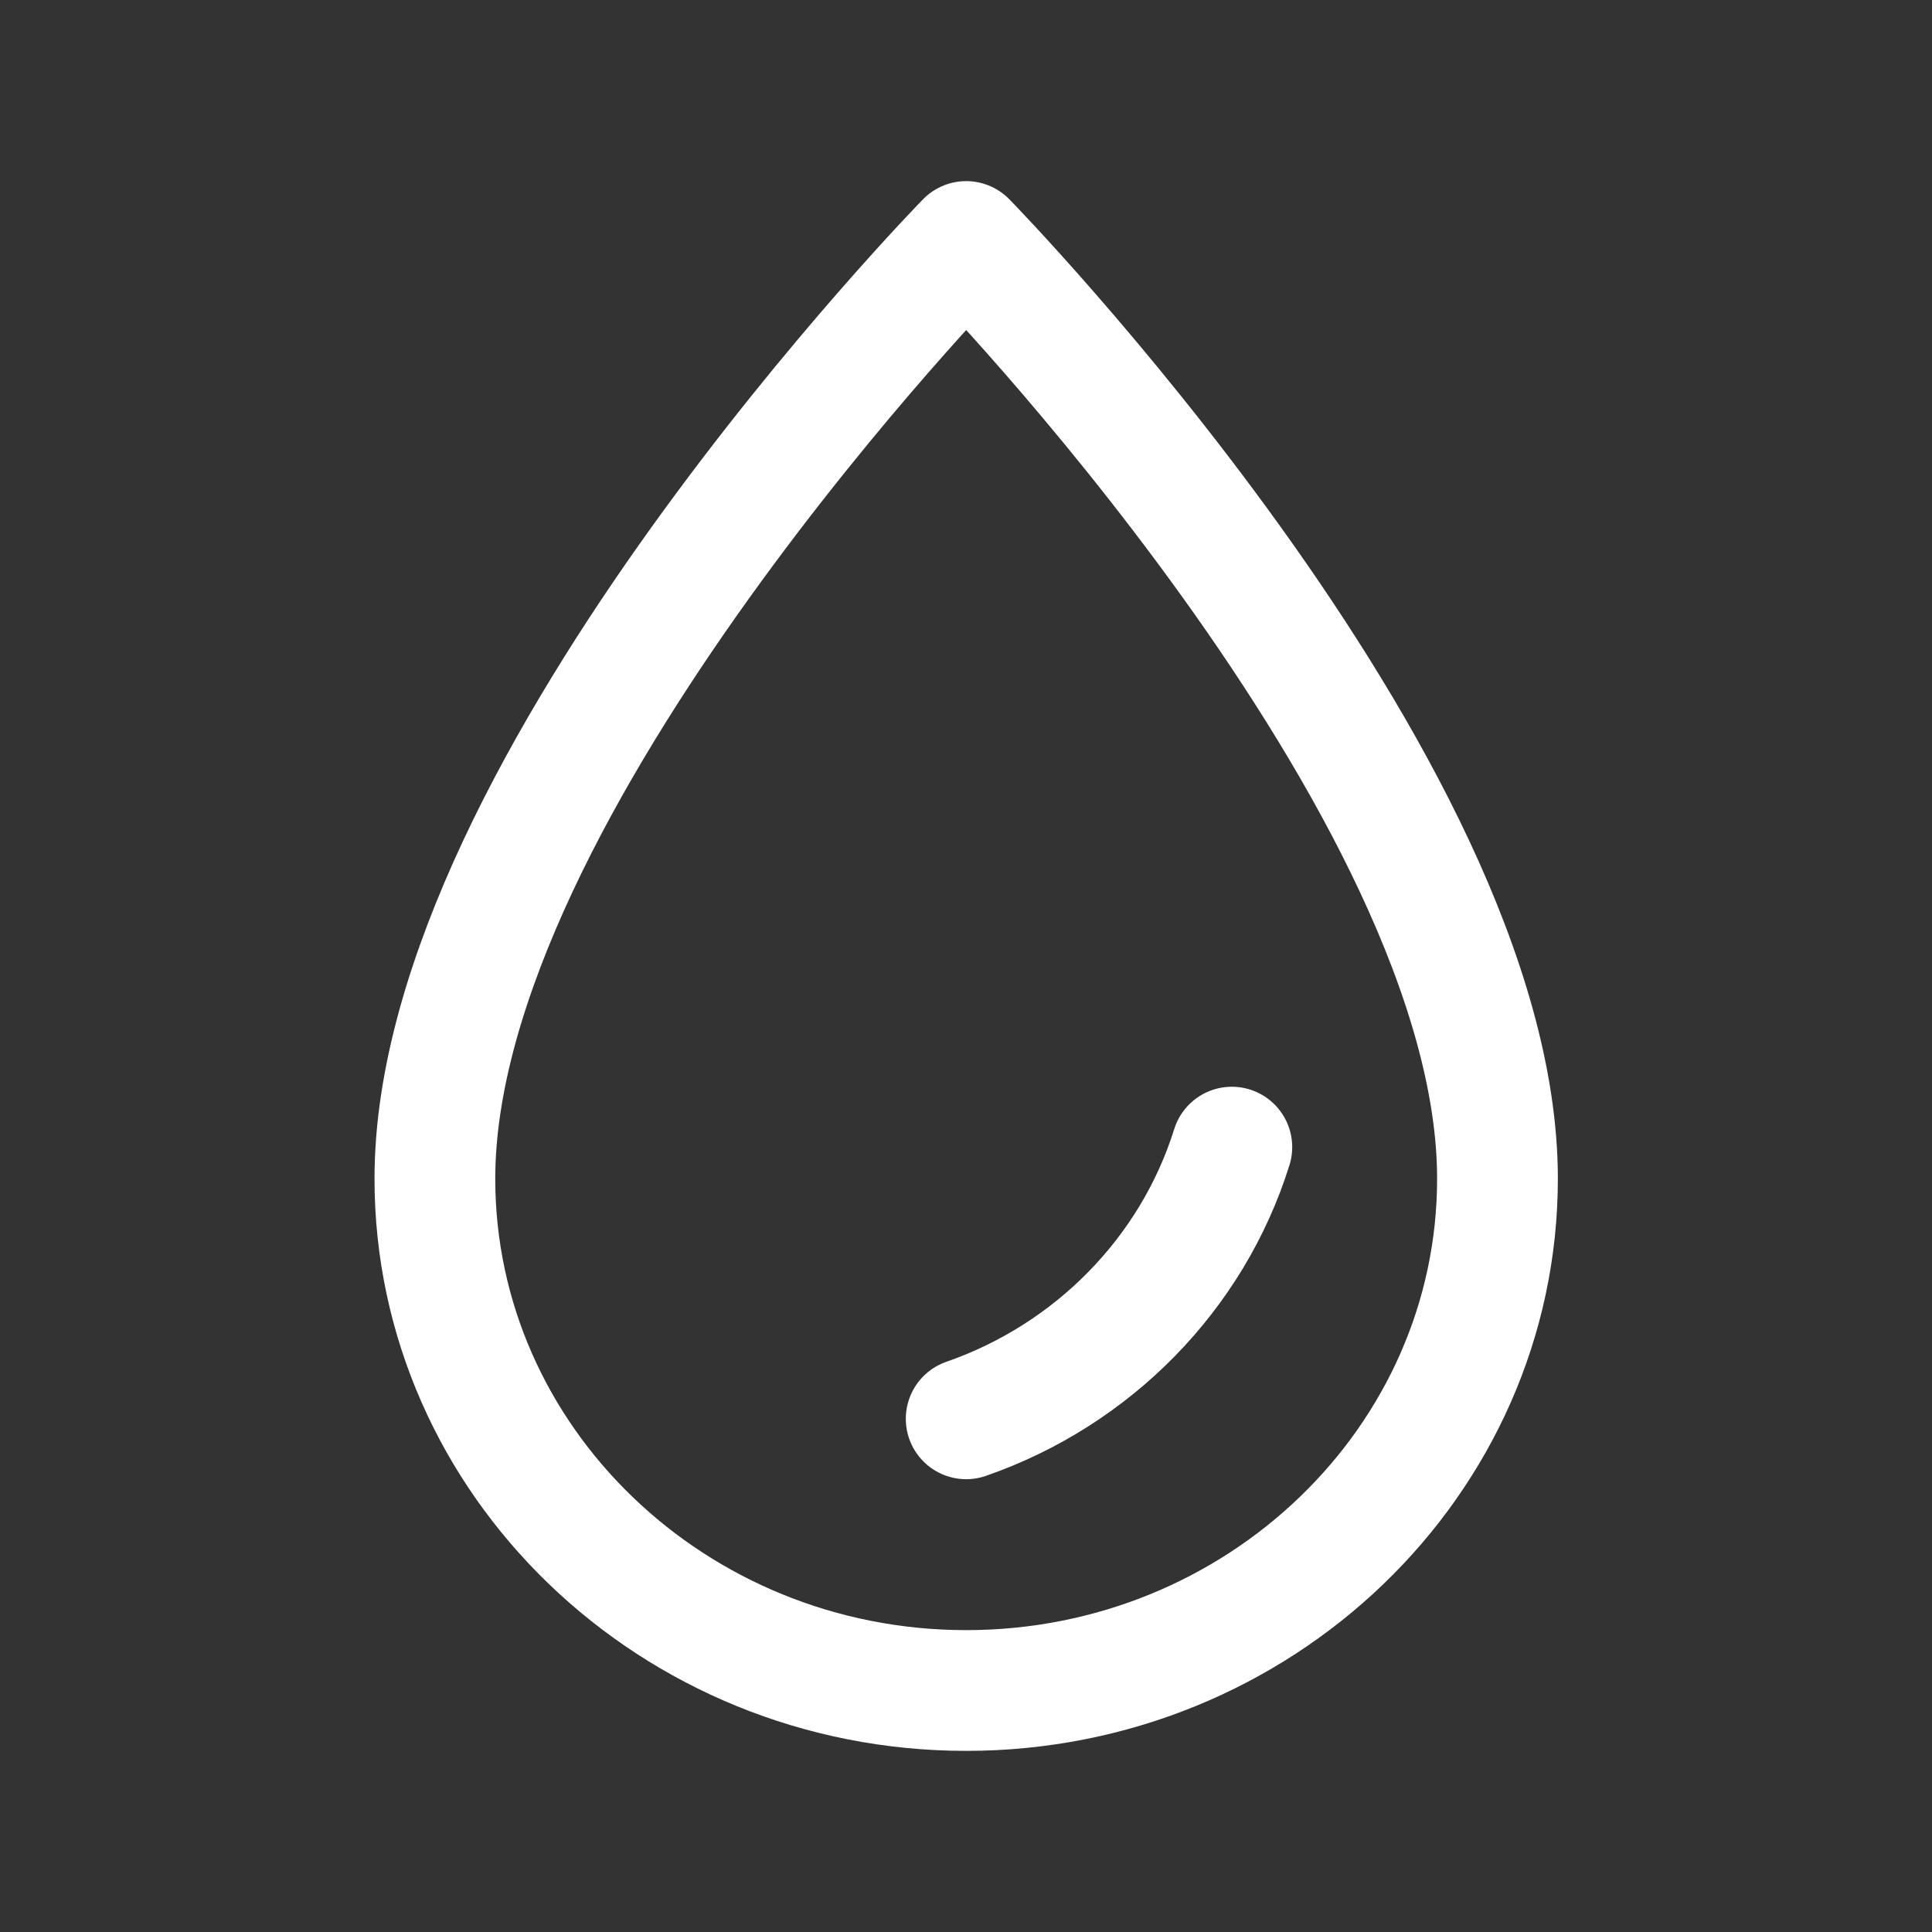 <svg width="32" height="32" viewBox="0 0 32 32" fill="none" xmlns="http://www.w3.org/2000/svg">
<rect x="0" y="0" width="32" height="32" fill="#333333" stroke="none"/>
<path d="M20.403 19C19.748 21.096 18.102 22.771 16.003 23.5M16.003 28C11.151 28 7.203 24.197 7.203 19.523C7.203 13 16.003 4 16.003 4C16.003 4 24.803 13 24.803 19.523C24.803 24.198 20.855 28 16.003 28Z" stroke="white" stroke-width="2" stroke-linecap="round" stroke-linejoin="round"/>
</svg>
